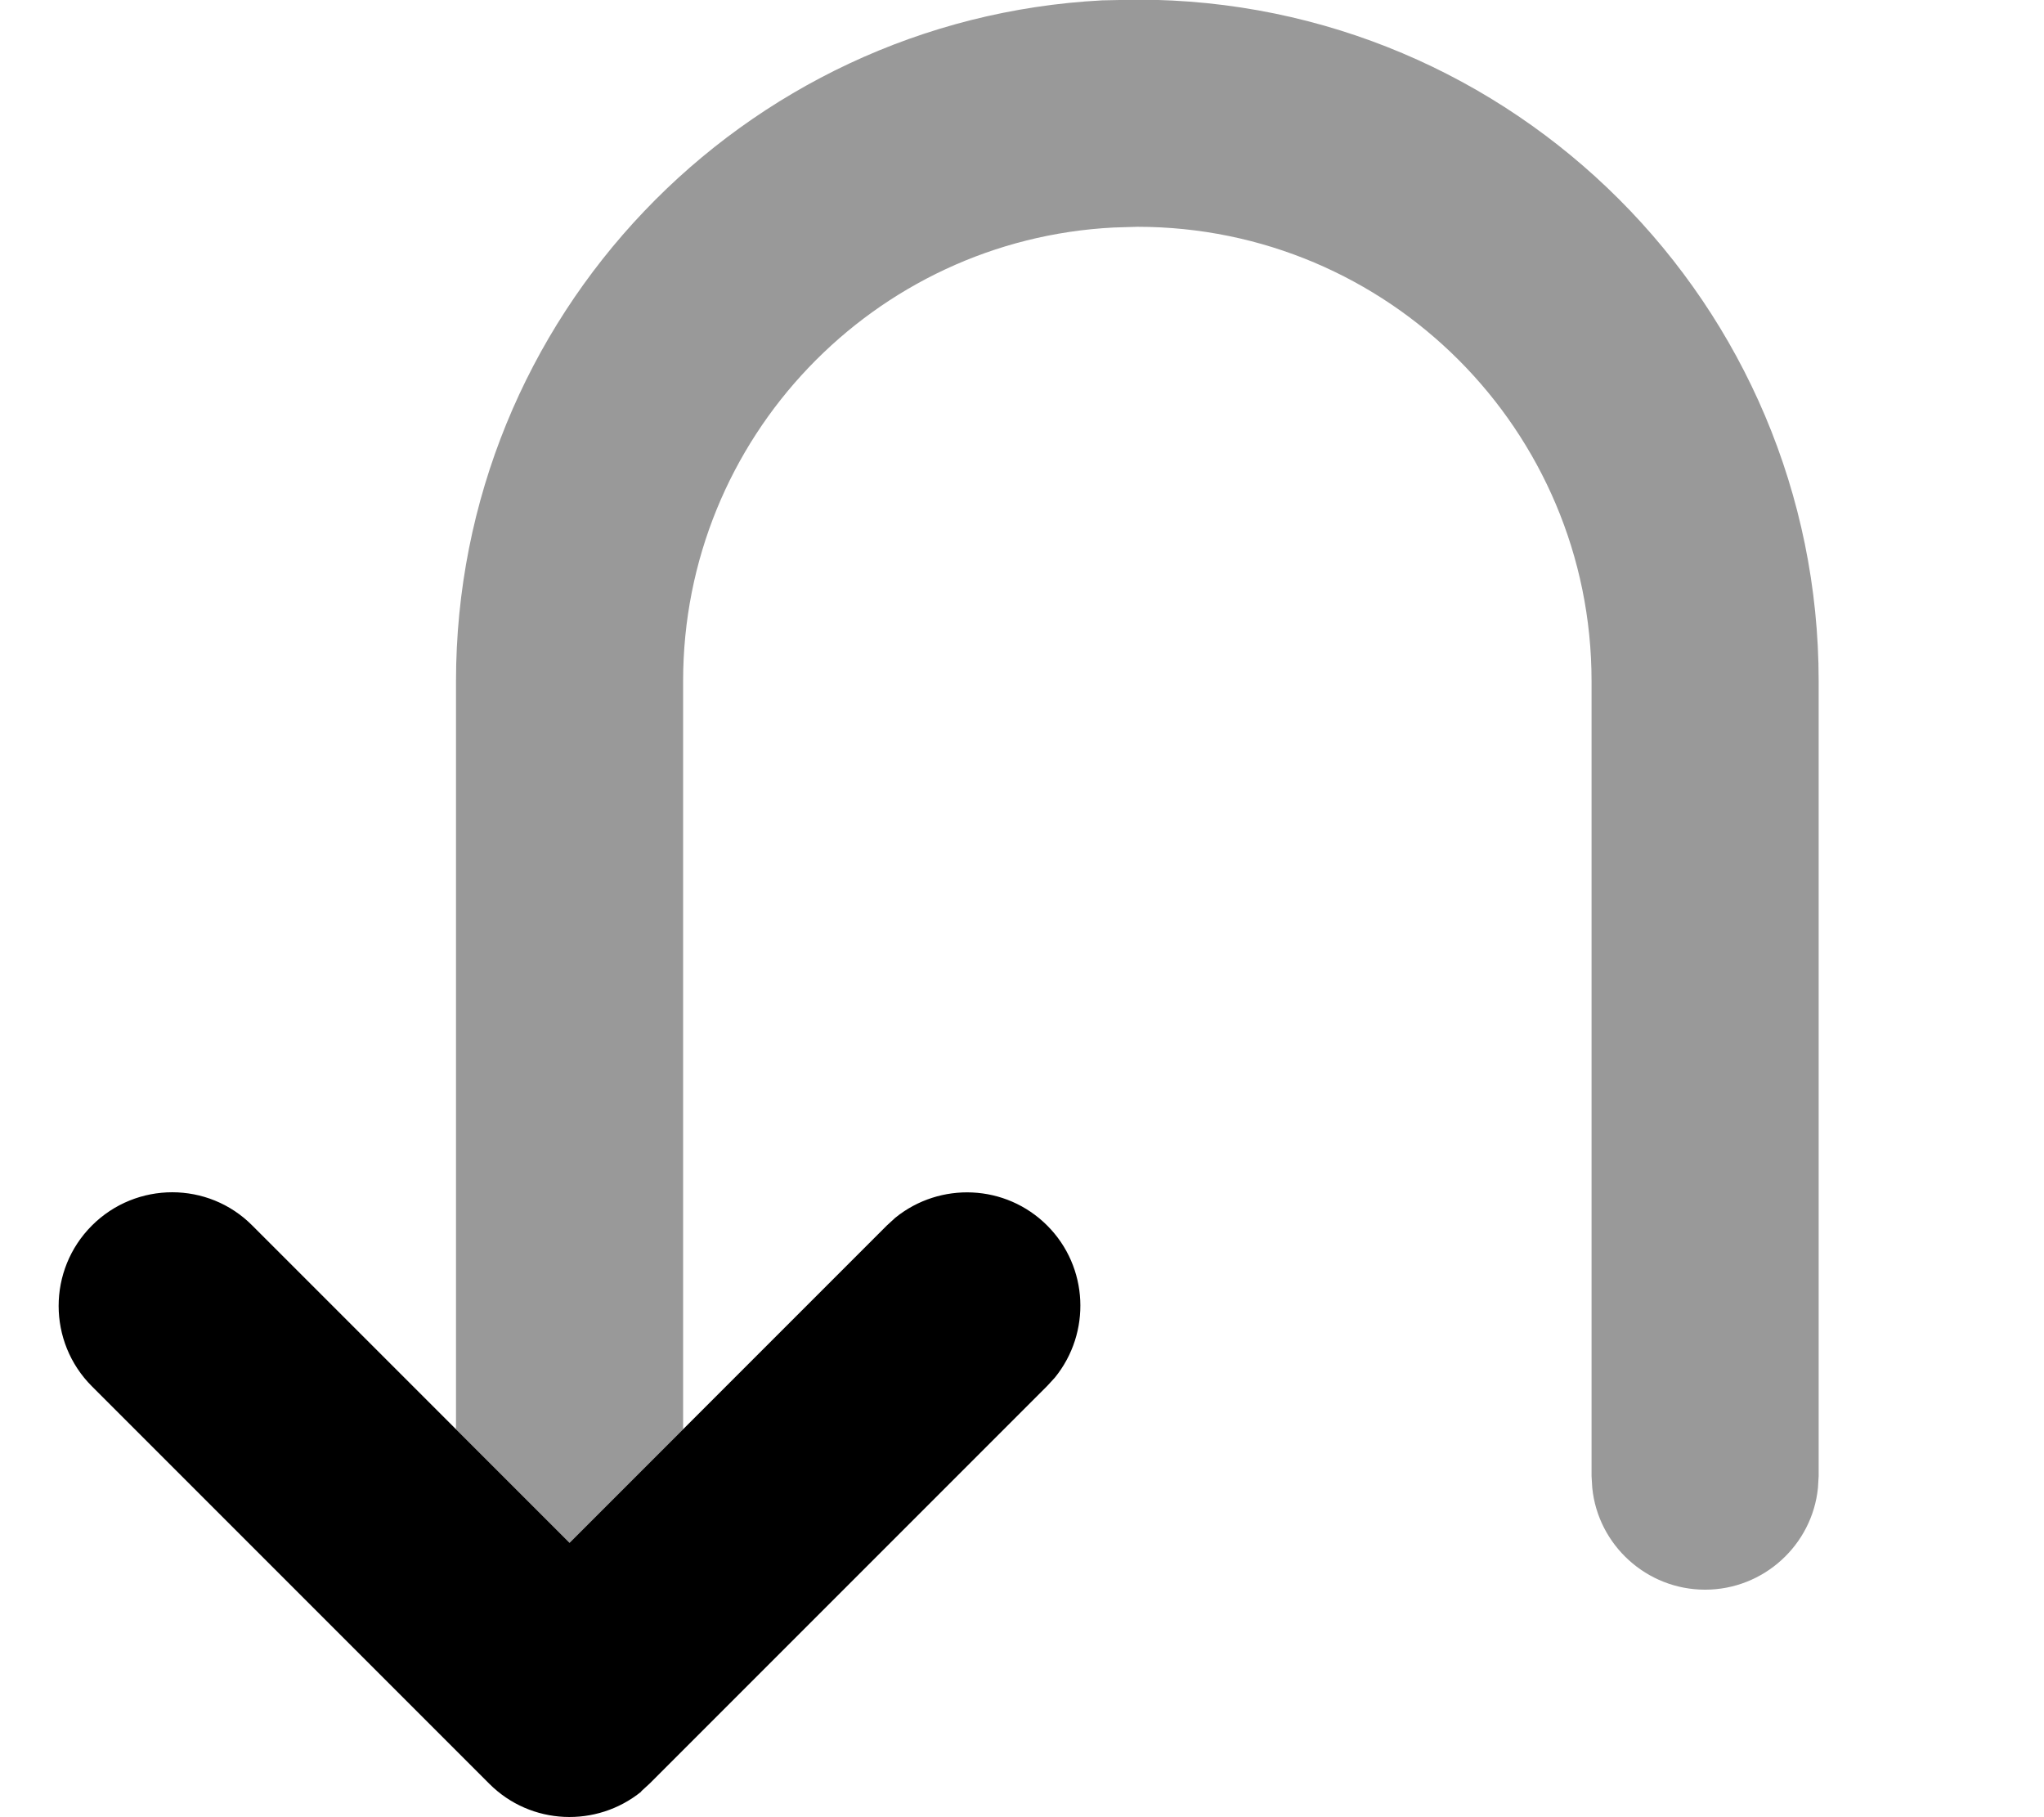 <svg fill="currentColor" xmlns="http://www.w3.org/2000/svg" viewBox="0 0 576 512"><!--! Font Awesome Pro 7.0.1 by @fontawesome - https://fontawesome.com License - https://fontawesome.com/license (Commercial License) Copyright 2025 Fonticons, Inc. --><path opacity=".4" fill="currentColor" d="M128.5 192l0 210.7 32 32 32-32 0-210.8c0-68.5 53.8-124.4 121.4-127.8l6.6-.2c70.7 0 128 57.3 128 128l0 224 .2 3.3c1.6 16.1 15.3 28.7 31.8 28.7s30.2-12.6 31.8-28.7l.2-3.3 0-224c0-106-86-192-192-192l-9.9 .2C209.2 5.4 128.5 89.3 128.5 192z"/><path fill="currentColor" d="M180.7 504.8c-12.6 10.2-31.1 9.5-42.8-2.2l-112-112c-12.5-12.5-12.5-32.8 0-45.3s32.8-12.5 45.2 0l89.4 89.4 89.4-89.4 2.4-2.2c12.6-10.2 31.1-9.5 42.8 2.2s12.4 30.2 2.2 42.8l-2.2 2.4-112 112-2.4 2.2z"/></svg>